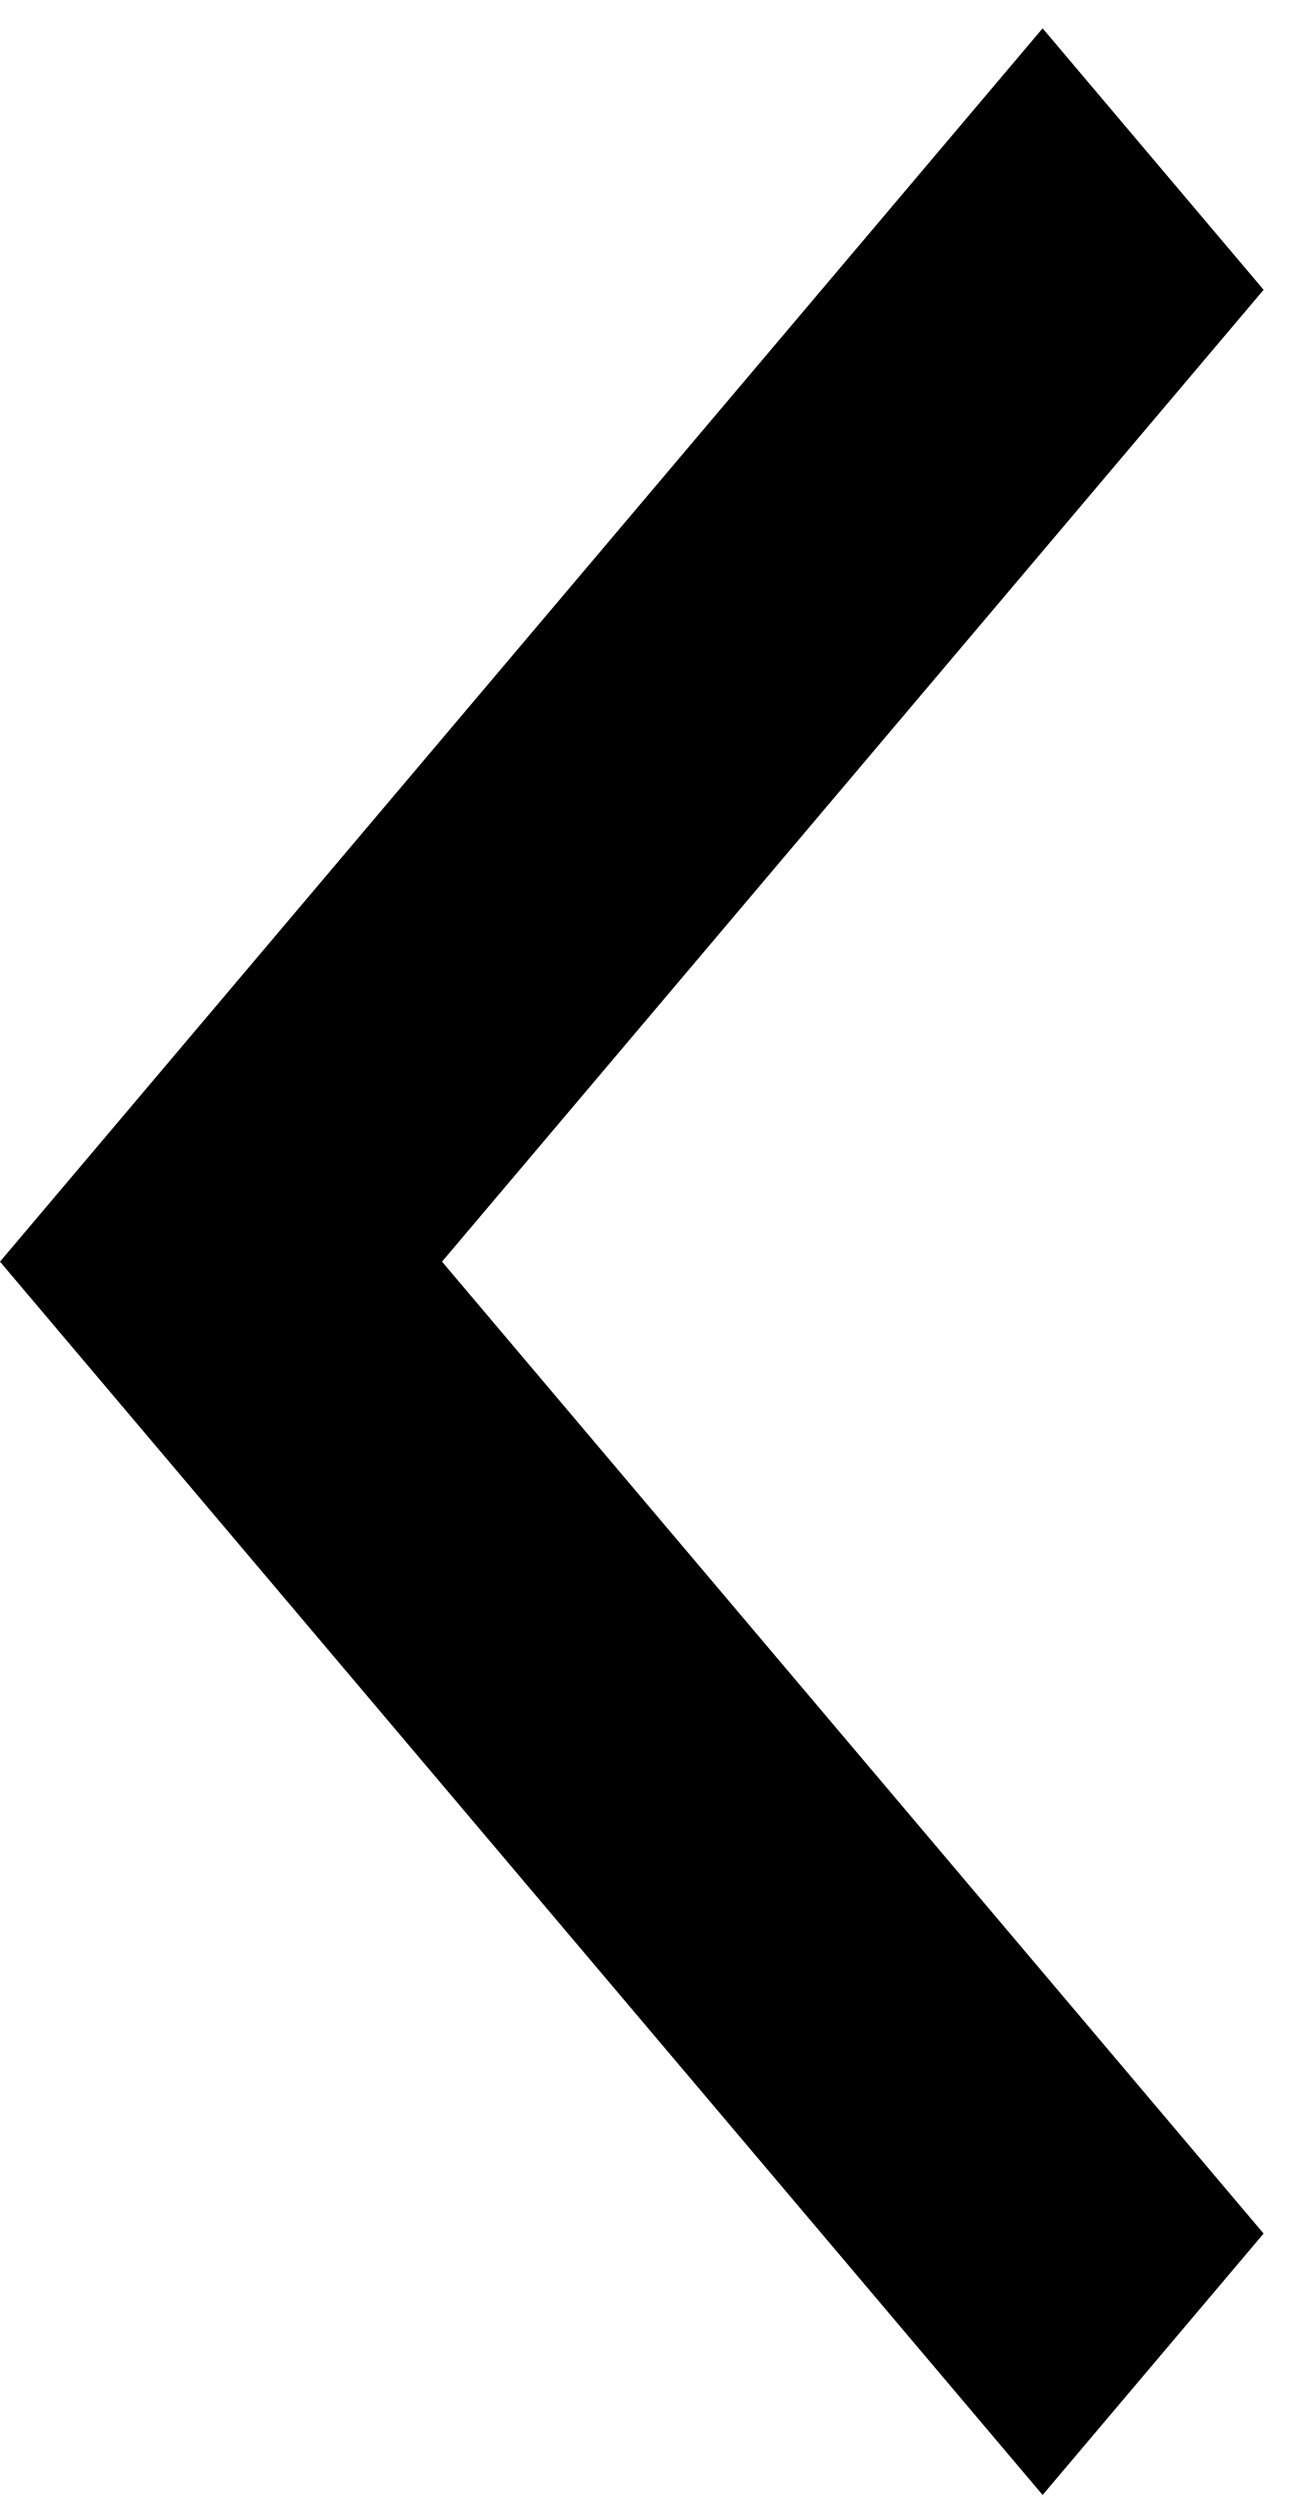 <svg width="22" height="42" viewBox="0 0 22 42" fill="none" xmlns="http://www.w3.org/2000/svg">
<path d="M21.237 4.869L7.429 21.197L21.237 37.526L17.523 41.918L-0 21.197L17.523 0.476L21.237 4.869Z" fill="black"/>
</svg>

